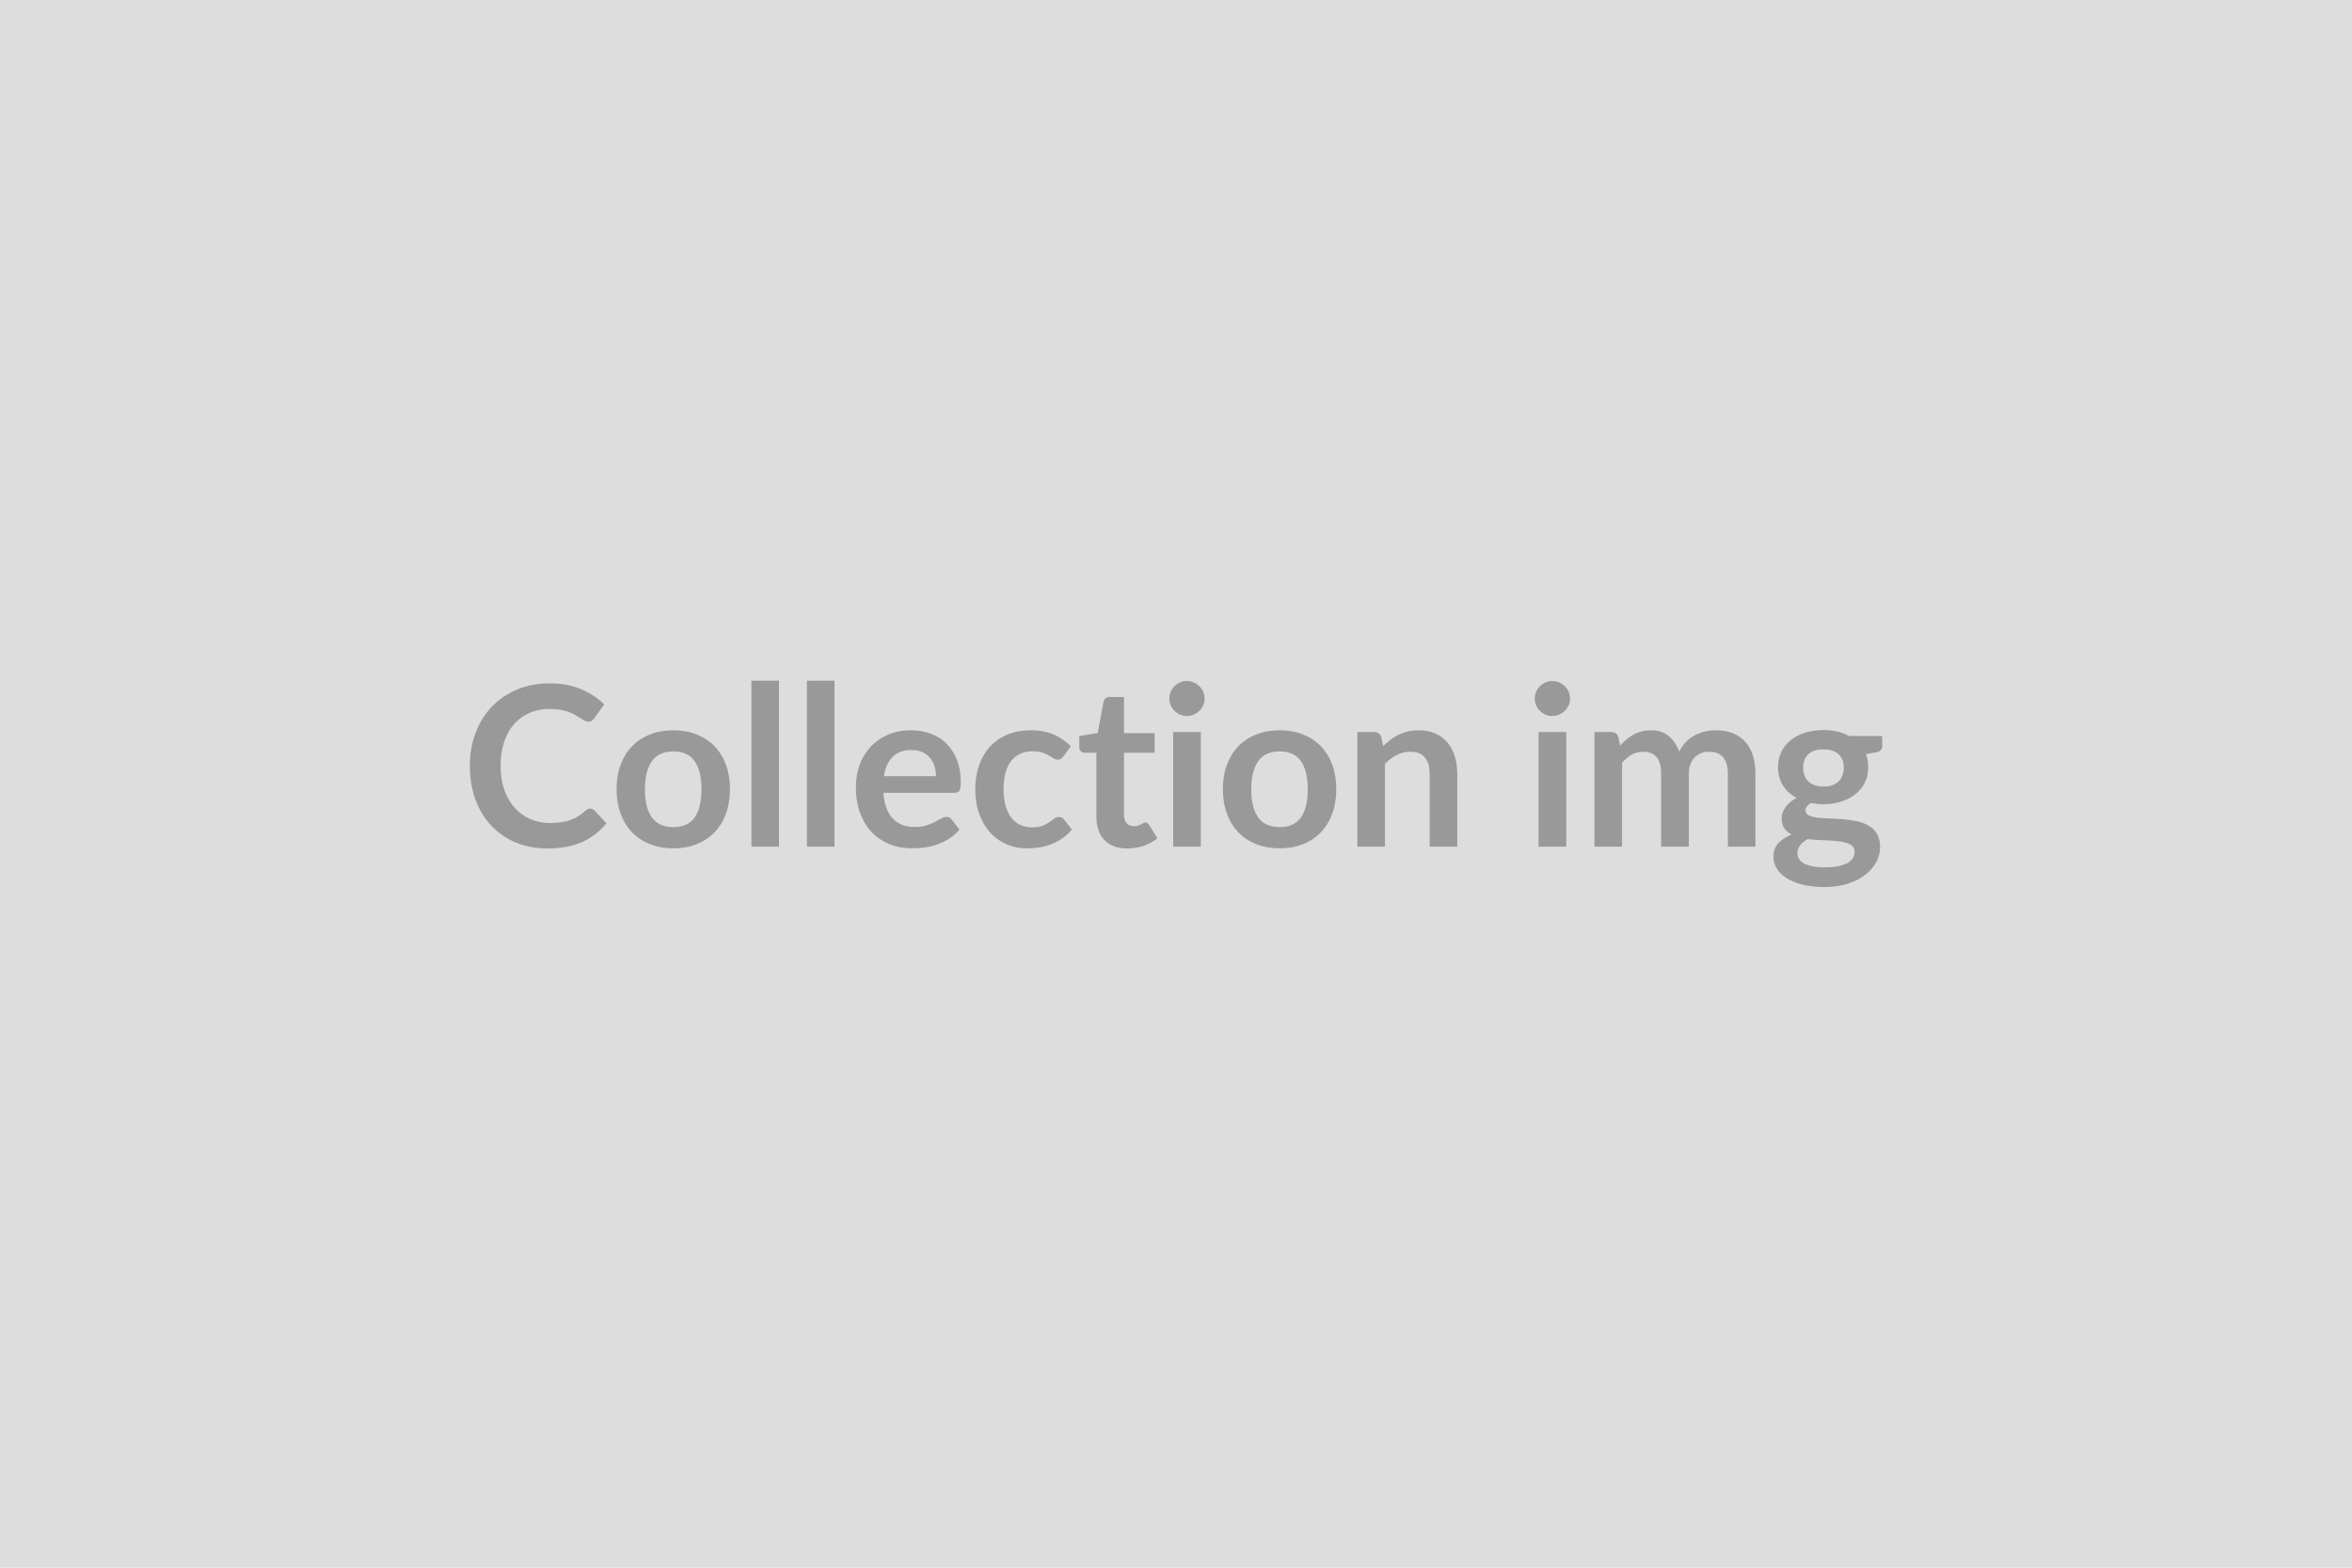 <svg xmlns="http://www.w3.org/2000/svg" width="600" height="400" viewBox="0 0 600 400">
	<rect width="100%" height="100%" fill="#DDDDDD" />
	<path fill="#999999" d="M150.555 206.31q.63 0 1.11.49l3.03 3.27q-2.51 3.11-6.17 4.76-3.67 1.66-8.8 1.66-4.59 0-8.25-1.57t-6.25-4.36q-2.6-2.8-3.98-6.67-1.38-3.88-1.38-8.47 0-4.64 1.48-8.5 1.48-3.86 4.18-6.66 2.69-2.79 6.42-4.34 3.74-1.56 8.27-1.56 4.5 0 7.99 1.48 3.49 1.49 5.94 3.88l-2.56 3.56q-.23.35-.59.6-.35.26-.98.26-.43 0-.88-.24-.46-.25-1-.6-.54-.36-1.25-.79-.72-.42-1.66-.78-.94-.36-2.18-.6-1.24-.24-2.86-.24-2.77 0-5.06.98-2.29.99-3.95 2.85-1.65 1.87-2.56 4.56-.91 2.7-.91 6.14 0 3.48.98 6.19.98 2.71 2.66 4.56 1.69 1.85 3.97 2.83 2.28.99 4.9.99 1.56 0 2.83-.17t2.34-.54q1.07-.38 2.02-.96.96-.58 1.9-1.44.28-.26.6-.41.31-.16.65-.16Zm21.24-19.98q3.24 0 5.91 1.06 2.66 1.05 4.56 2.99 1.89 1.94 2.92 4.73 1.03 2.79 1.03 6.24 0 3.48-1.03 6.27-1.03 2.8-2.92 4.76-1.9 1.97-4.56 3.02-2.67 1.06-5.91 1.06-3.28 0-5.96-1.06-2.68-1.05-4.58-3.02-1.89-1.96-2.93-4.76-1.04-2.79-1.04-6.27 0-3.45 1.04-6.24t2.93-4.73q1.9-1.94 4.58-2.99 2.68-1.06 5.96-1.06Zm0 24.71q3.64 0 5.4-2.45 1.75-2.45 1.75-7.18 0-4.73-1.75-7.21-1.76-2.48-5.4-2.48-3.71 0-5.49 2.49-1.78 2.5-1.78 7.2t1.78 7.17q1.78 2.46 5.49 2.46Zm19.89-37.36h7.04v42.35h-7.04v-42.35Zm14.16 0h7.04v42.35h-7.04v-42.35Zm19.64 24.37h13.28q0-1.37-.38-2.58-.39-1.21-1.16-2.13-.77-.91-1.95-1.44-1.18-.52-2.75-.52-3.05 0-4.8 1.74-1.76 1.73-2.24 4.93Zm17.95 4.24h-18.09q.17 2.25.79 3.89.63 1.64 1.66 2.71 1.02 1.07 2.43 1.6 1.42.52 3.13.52t2.95-.4q1.24-.39 2.16-.88.93-.48 1.63-.88.69-.4 1.35-.4.88 0 1.31.65l2.02 2.57q-1.16 1.37-2.62 2.29-1.45.93-3.03 1.49-1.58.55-3.22.78-1.64.23-3.18.23-3.05 0-5.67-1.01-2.62-1.02-4.56-3-1.94-1.98-3.05-4.9-1.11-2.92-1.11-6.77 0-2.99.96-5.63.97-2.63 2.78-4.58 1.81-1.96 4.42-3.1 2.61-1.14 5.89-1.14 2.76 0 5.1.89 2.34.88 4.02 2.58 1.68 1.69 2.63 4.16.96 2.46.96 5.63 0 1.59-.34 2.15-.35.55-1.32.55Zm29.73-11.88-1.85 2.56q-.32.4-.62.63-.29.23-.86.23-.55 0-1.06-.33t-1.22-.74q-.72-.41-1.7-.74t-2.44-.33q-1.85 0-3.25.67-1.39.67-2.32 1.92-.93 1.26-1.38 3.04-.46 1.78-.46 4.03 0 2.34.5 4.16.5 1.83 1.44 3.07.94 1.24 2.28 1.88 1.34.64 3.02.64t2.72-.41q1.04-.42 1.76-.92.71-.49 1.24-.91.52-.41 1.18-.41.85 0 1.28.65l2.03 2.57q-1.17 1.37-2.54 2.29-1.37.93-2.84 1.49-1.46.55-3.02.78-1.55.23-3.09.23-2.71 0-5.1-1.01-2.4-1.02-4.19-2.95-1.8-1.94-2.84-4.75-1.04-2.81-1.04-6.4 0-3.22.93-5.97.93-2.75 2.72-4.76 1.8-2.01 4.45-3.15 2.65-1.14 6.1-1.14 3.27 0 5.74 1.06 2.46 1.05 4.43 3.02Zm14.42 26.08q-3.82 0-5.86-2.16-2.03-2.15-2.03-5.94v-16.33h-3q-.57 0-.97-.37-.39-.37-.39-1.11v-2.79l4.7-.77 1.48-7.98q.14-.57.54-.89.4-.31 1.03-.31h3.65v9.21h7.81v5.01h-7.81v15.85q0 1.37.67 2.13.67.77 1.83.77.66 0 1.1-.15.44-.16.77-.33t.58-.33q.26-.15.52-.15.31 0 .51.15.2.16.43.47l2.11 3.42q-1.54 1.29-3.54 1.94-1.99.66-4.13.66Zm11.69-29.7h7.06v29.24h-7.06v-29.24Zm8.03-8.52q0 .91-.37 1.71-.37.8-.98 1.39-.61.6-1.44.96t-1.77.36q-.91 0-1.72-.36-.81-.36-1.41-.96-.6-.59-.96-1.39-.35-.8-.35-1.71 0-.94.35-1.77.36-.83.96-1.42.6-.6 1.41-.96.81-.36 1.72-.36.94 0 1.77.36.83.36 1.44.96.61.59.98 1.42t.37 1.77Zm19.16 8.06q3.24 0 5.91 1.06 2.66 1.05 4.56 2.99 1.89 1.94 2.92 4.73 1.03 2.79 1.03 6.24 0 3.48-1.03 6.27-1.03 2.8-2.92 4.76-1.9 1.97-4.56 3.02-2.67 1.06-5.91 1.06-3.28 0-5.96-1.06-2.68-1.05-4.58-3.02-1.89-1.96-2.93-4.76-1.04-2.79-1.04-6.27 0-3.45 1.04-6.24t2.93-4.73q1.9-1.94 4.58-2.99 2.68-1.06 5.96-1.06Zm0 24.71q3.64 0 5.4-2.45 1.75-2.45 1.75-7.18 0-4.73-1.75-7.21-1.76-2.48-5.4-2.48-3.71 0-5.49 2.49-1.78 2.5-1.78 7.2t1.78 7.17q1.78 2.46 5.49 2.46Zm25.9-22.97.49 2.31q.88-.88 1.86-1.64.99-.75 2.08-1.28 1.1-.53 2.35-.83 1.26-.3 2.74-.3 2.39 0 4.25.82 1.85.81 3.09 2.28 1.24 1.46 1.88 3.5.64 2.04.64 4.49v18.61h-7.04v-18.61q0-2.68-1.22-4.15-1.23-1.47-3.74-1.47-1.82 0-3.42.83-1.59.83-3.02 2.25v21.15h-7.04v-29.24h4.31q1.36 0 1.79 1.28Zm40.13-1.28h7.07v29.24h-7.07v-29.24Zm8.04-8.52q0 .91-.37 1.71-.37.8-.99 1.39-.61.6-1.44.96-.82.36-1.76.36-.92 0-1.73-.36-.81-.36-1.41-.96-.6-.59-.95-1.39-.36-.8-.36-1.71 0-.94.36-1.77.35-.83.95-1.42.6-.6 1.41-.96.81-.36 1.73-.36.94 0 1.76.36.83.36 1.44.96.62.59.99 1.42t.37 1.77Zm13.25 37.76h-7.04v-29.24h4.3q1.37 0 1.8 1.28l.45 2.17q.77-.86 1.61-1.57.85-.71 1.8-1.23.96-.51 2.05-.81 1.1-.3 2.41-.3 2.77 0 4.55 1.5 1.78 1.5 2.66 3.97.69-1.45 1.71-2.49 1.03-1.04 2.25-1.69 1.23-.66 2.61-.97 1.38-.32 2.78-.32 2.42 0 4.3.74 1.88.75 3.17 2.17 1.28 1.42 1.95 3.48.67 2.05.67 4.7v18.61h-7.04v-18.61q0-2.79-1.23-4.2-1.22-1.42-3.59-1.42-1.08 0-2.01.38-.92.37-1.62 1.06-.7.7-1.1 1.76-.4 1.05-.4 2.42v18.61h-7.07v-18.61q0-2.94-1.18-4.28-1.18-1.34-3.46-1.34-1.54 0-2.87.76-1.32.76-2.46 2.07v21.4Zm51.38-15.33q1.32 0 2.28-.36.97-.36 1.61-.98.65-.63.97-1.51.33-.89.33-1.94 0-2.17-1.3-3.44-1.29-1.26-3.89-1.26-2.59 0-3.89 1.26-1.29 1.27-1.29 3.44 0 1.02.33 1.91.32.88.96 1.52.65.64 1.63 1 .98.36 2.26.36Zm7.96 16.64q0-.85-.52-1.4-.51-.54-1.39-.84-.89-.3-2.07-.44-1.18-.14-2.51-.21-1.32-.07-2.73-.13t-2.75-.23q-1.17.66-1.9 1.54t-.73 2.05q0 .77.39 1.44.38.67 1.22 1.16.84.48 2.18.75 1.34.27 3.28.27 1.97 0 3.39-.3 1.43-.3 2.35-.82.93-.53 1.36-1.26.43-.72.43-1.58Zm-1.4-29.55h8.41v2.62q0 1.25-1.51 1.54l-2.63.48q.6 1.51.6 3.31 0 2.16-.87 3.92-.87 1.75-2.4 2.97-1.54 1.23-3.64 1.9-2.09.67-4.52.67-.85 0-1.65-.09-.8-.08-1.57-.22-1.36.82-1.36 1.85 0 .88.81 1.3.81.41 2.15.58 1.34.17 3.05.21 1.71.05 3.51.19 1.79.14 3.5.5 1.71.35 3.05 1.12 1.34.77 2.15 2.1.81 1.32.81 3.4 0 1.94-.95 3.77-.96 1.82-2.77 3.25-1.8 1.42-4.44 2.29-2.64.87-6 .87-3.31 0-5.76-.64-2.45-.64-4.07-1.71-1.63-1.07-2.43-2.47-.79-1.39-.79-2.91 0-2.05 1.24-3.43 1.24-1.38 3.4-2.21-1.17-.6-1.85-1.59-.68-1-.68-2.63 0-.65.24-1.35.24-.7.71-1.38.47-.69 1.18-1.3.72-.61 1.68-1.1-2.22-1.19-3.49-3.19-1.26-1.99-1.26-4.67 0-2.17.86-3.92.87-1.75 2.43-2.99 1.55-1.24 3.67-1.9 2.13-.65 4.63-.65 1.89 0 3.54.38 1.65.39 3.02 1.13Z" />
</svg>
